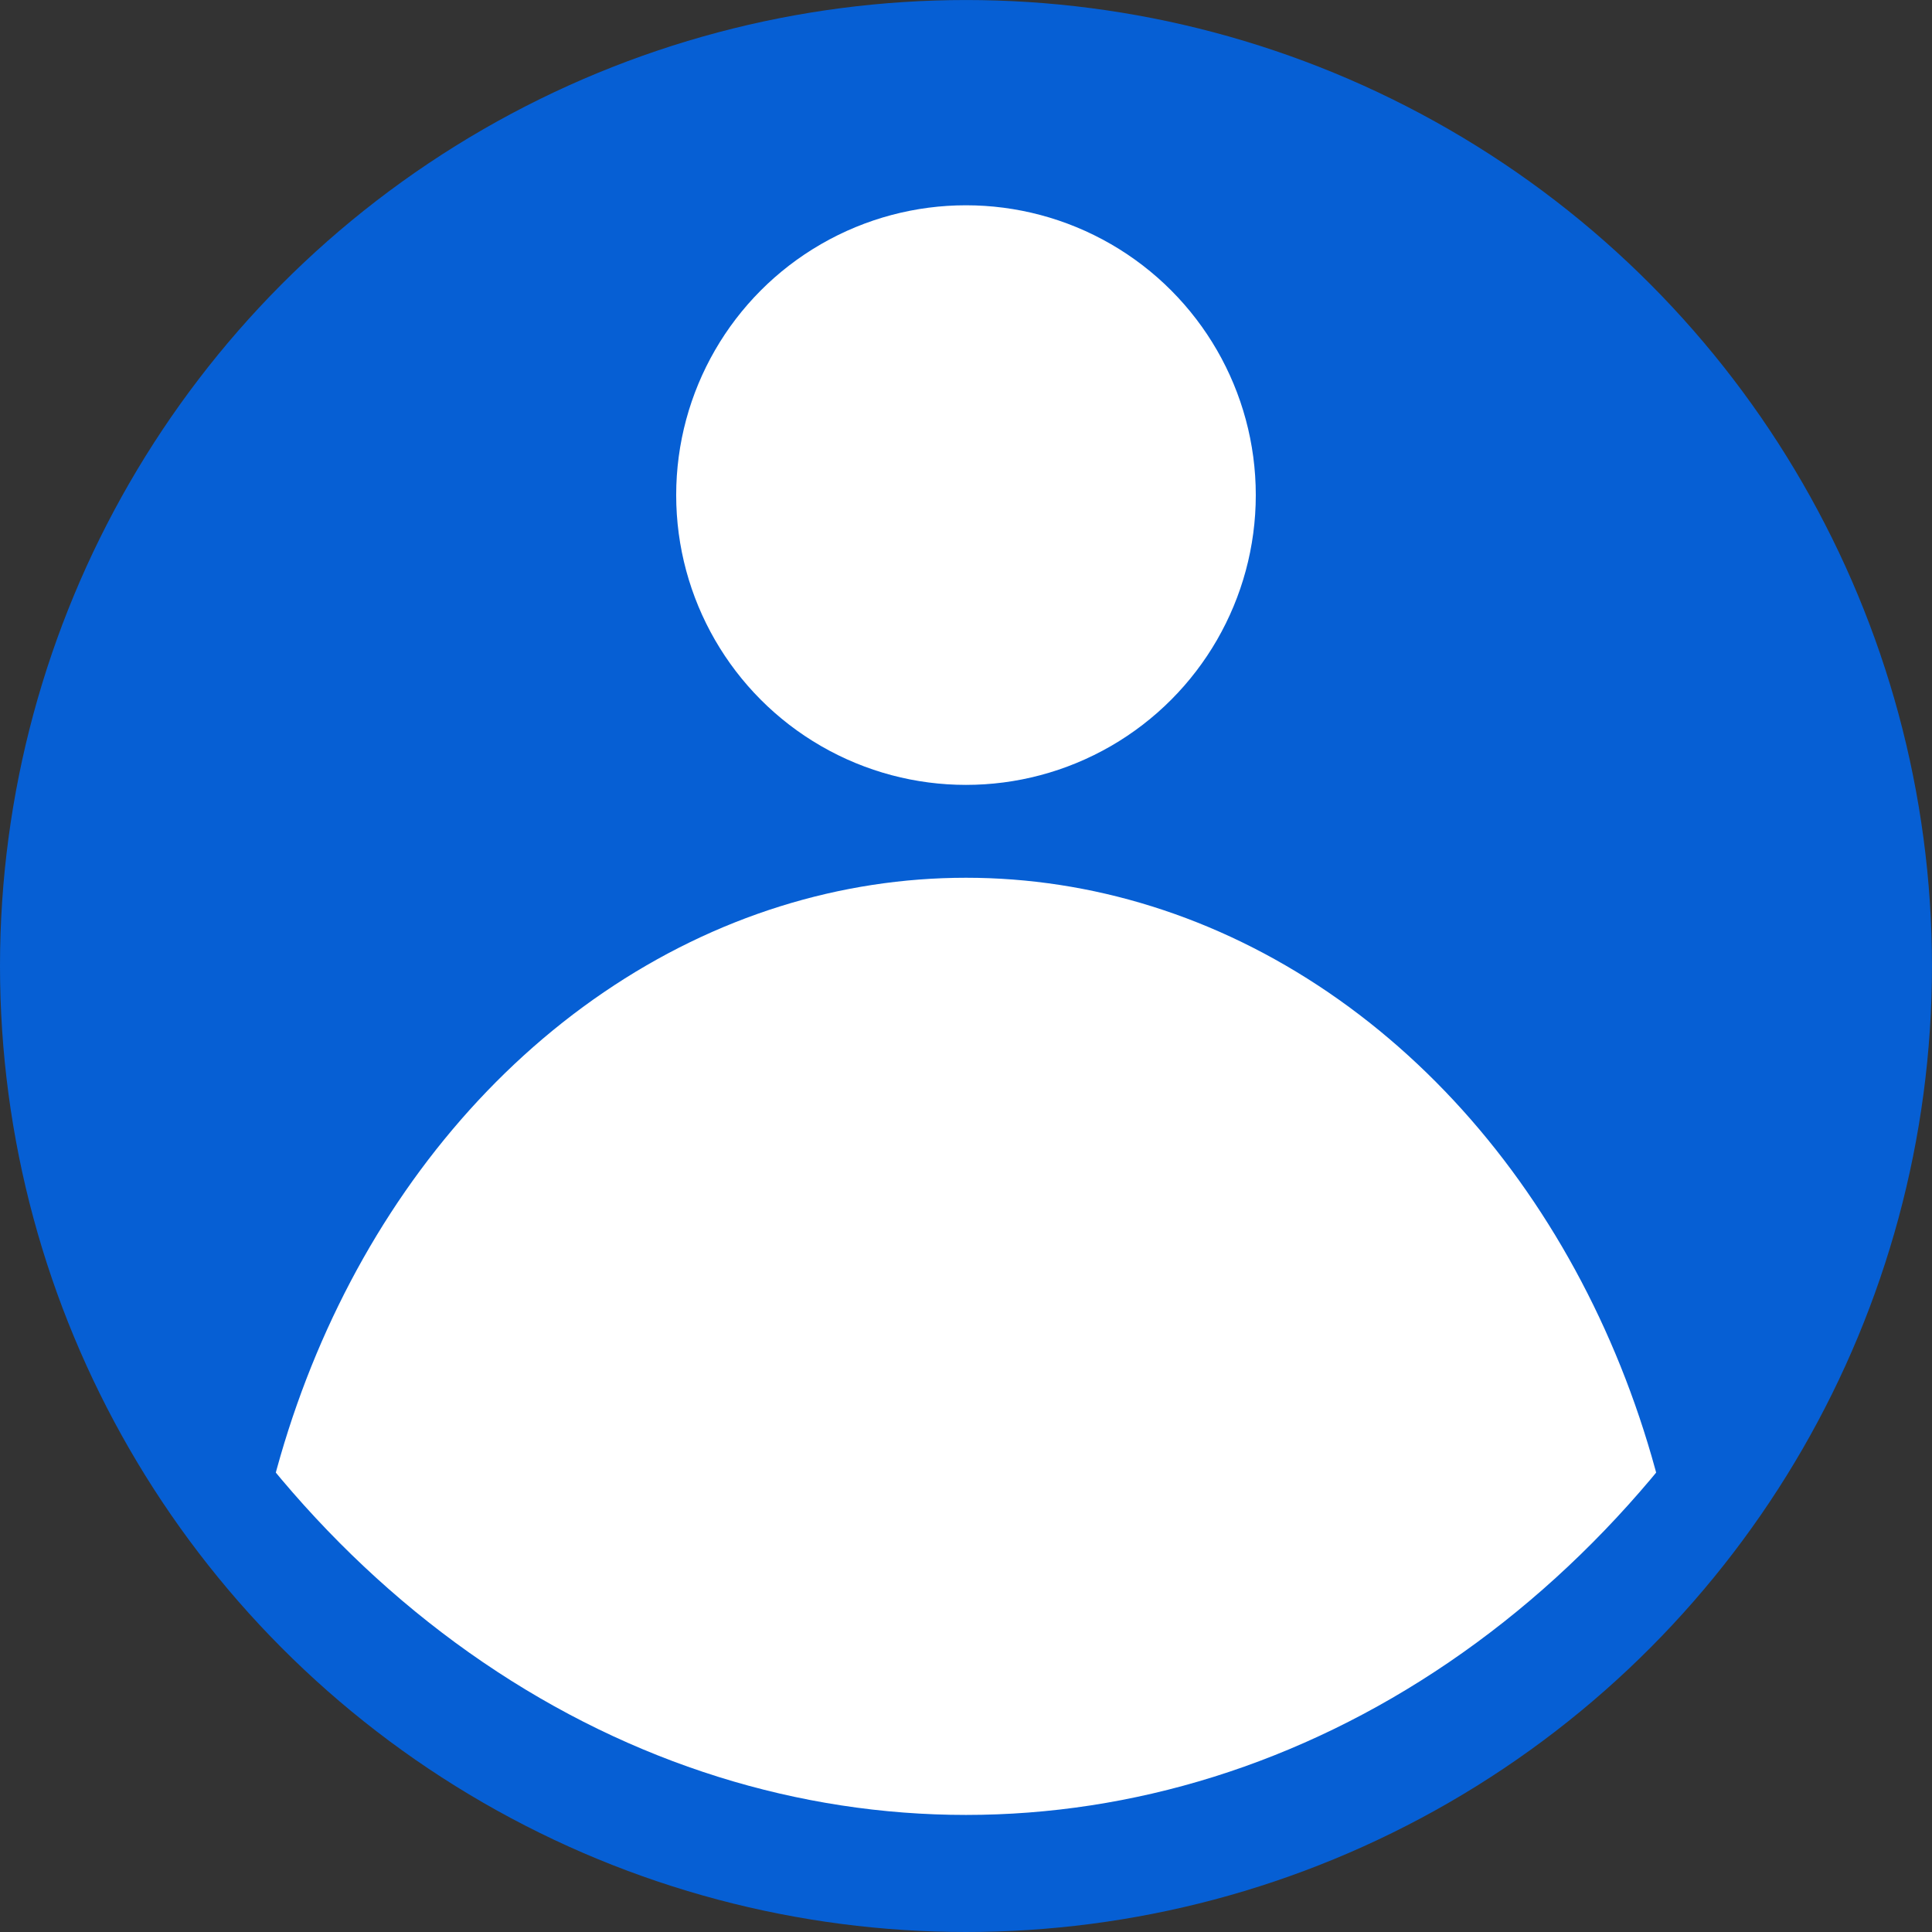<?xml version="1.0" encoding="UTF-8" standalone="no"?>
<!-- Created with Inkscape (http://www.inkscape.org/) -->

<svg
   xmlns:dc="http://purl.org/dc/elements/1.1/"
   xmlns:cc="http://creativecommons.org/ns#"
   xmlns:rdf="http://www.w3.org/1999/02/22-rdf-syntax-ns#"
   xmlns:svg="http://www.w3.org/2000/svg"
   xmlns="http://www.w3.org/2000/svg"
   xmlns:sodipodi="http://sodipodi.sourceforge.net/DTD/sodipodi-0.dtd"
   xmlns:inkscape="http://www.inkscape.org/namespaces/inkscape"
   width="256"
   height="256"
   viewBox="0 0 67.733 67.733"
   version="1.1"
   id="svg8"
   inkscape:version="0.92.5 (2060ec1f9f, 2020-04-08)"
   sodipodi:docname="icon-256x256.svg"
   inkscape:export-filename="/home/aquino/Downloads/subscriber-login-for-youtube/assets/icon-256x256.png"
   inkscape:export-xdpi="96"
   inkscape:export-ydpi="96">
  <rect x="0" y="0" width="67.733" height="67.733" fill="#333333" stroke="none"/>
  <defs
     id="defs2">
    <clipPath
       clipPathUnits="userSpaceOnUse"
       id="clipPath860">
      <circle
         r="16.933"
         cy="306.794"
         cx="56.623"
         id="circle862"
         style="fill:none;fill-opacity:1;stroke:#000000;stroke-width:0.265;stroke-linecap:round;stroke-linejoin:round;stroke-miterlimit:4;stroke-dasharray:none;stroke-dashoffset:0;stroke-opacity:1" />
    </clipPath>
  </defs>
  <sodipodi:namedview
     id="base"
     pagecolor="#ffffff"
     bordercolor="#666666"
     borderopacity="1.0"
     inkscape:pageopacity="0.0"
     inkscape:pageshadow="2"
     inkscape:zoom="0.7"
     inkscape:cx="-83.578619"
     inkscape:cy="93.257766"
     inkscape:document-units="px"
     inkscape:current-layer="layer1"
     showgrid="false"
     units="px"
     inkscape:window-width="1310"
     inkscape:window-height="704"
     inkscape:window-x="56"
     inkscape:window-y="27"
     inkscape:window-maximized="1" />
  <g
     inkscape:label="Camada 1"
     inkscape:groupmode="layer"
     id="layer1"
     transform="translate(0,-229.267)">
    <g
       id="g867"
       transform="matrix(2,0,0,2,0,-297)">
      <circle
         r="16.933"
         cy="280.067"
         cx="16.933"
         id="path827"
         style="fill:#065fd4;fill-opacity:1;stroke:none;stroke-width:1.79;stroke-linecap:round;stroke-linejoin:round;stroke-miterlimit:4;stroke-dasharray:none;stroke-dashoffset:0;stroke-opacity:1" />
      <circle
         r="5.08"
         style="fill:#ffffff;fill-opacity:1;stroke:none;stroke-width:0.537;stroke-linecap:round;stroke-linejoin:round;stroke-miterlimit:4;stroke-dasharray:none;stroke-dashoffset:0;stroke-opacity:1"
         id="circle854"
         cx="16.933"
         cy="271.812" />
      <circle
         transform="matrix(1,0,0,1.18,-39.69,-87.05)"
         clip-path="url(#clipPath860)"
         cy="322.505"
         cx="56.623"
         id="circle856"
         style="fill:#ffffff;fill-opacity:1;stroke:none;stroke-width:1.342;stroke-linecap:round;stroke-linejoin:round;stroke-miterlimit:4;stroke-dasharray:none;stroke-dashoffset:0;stroke-opacity:1"
         r="12.7" />
    </g>
  </g>
  <style
     id="style2"
     type="text/css">
	.st0{fill:#FF0000;}
	.st1{fill:#FFFFFF;}
	.st2{fill:#282828;}
</style>
</svg>
